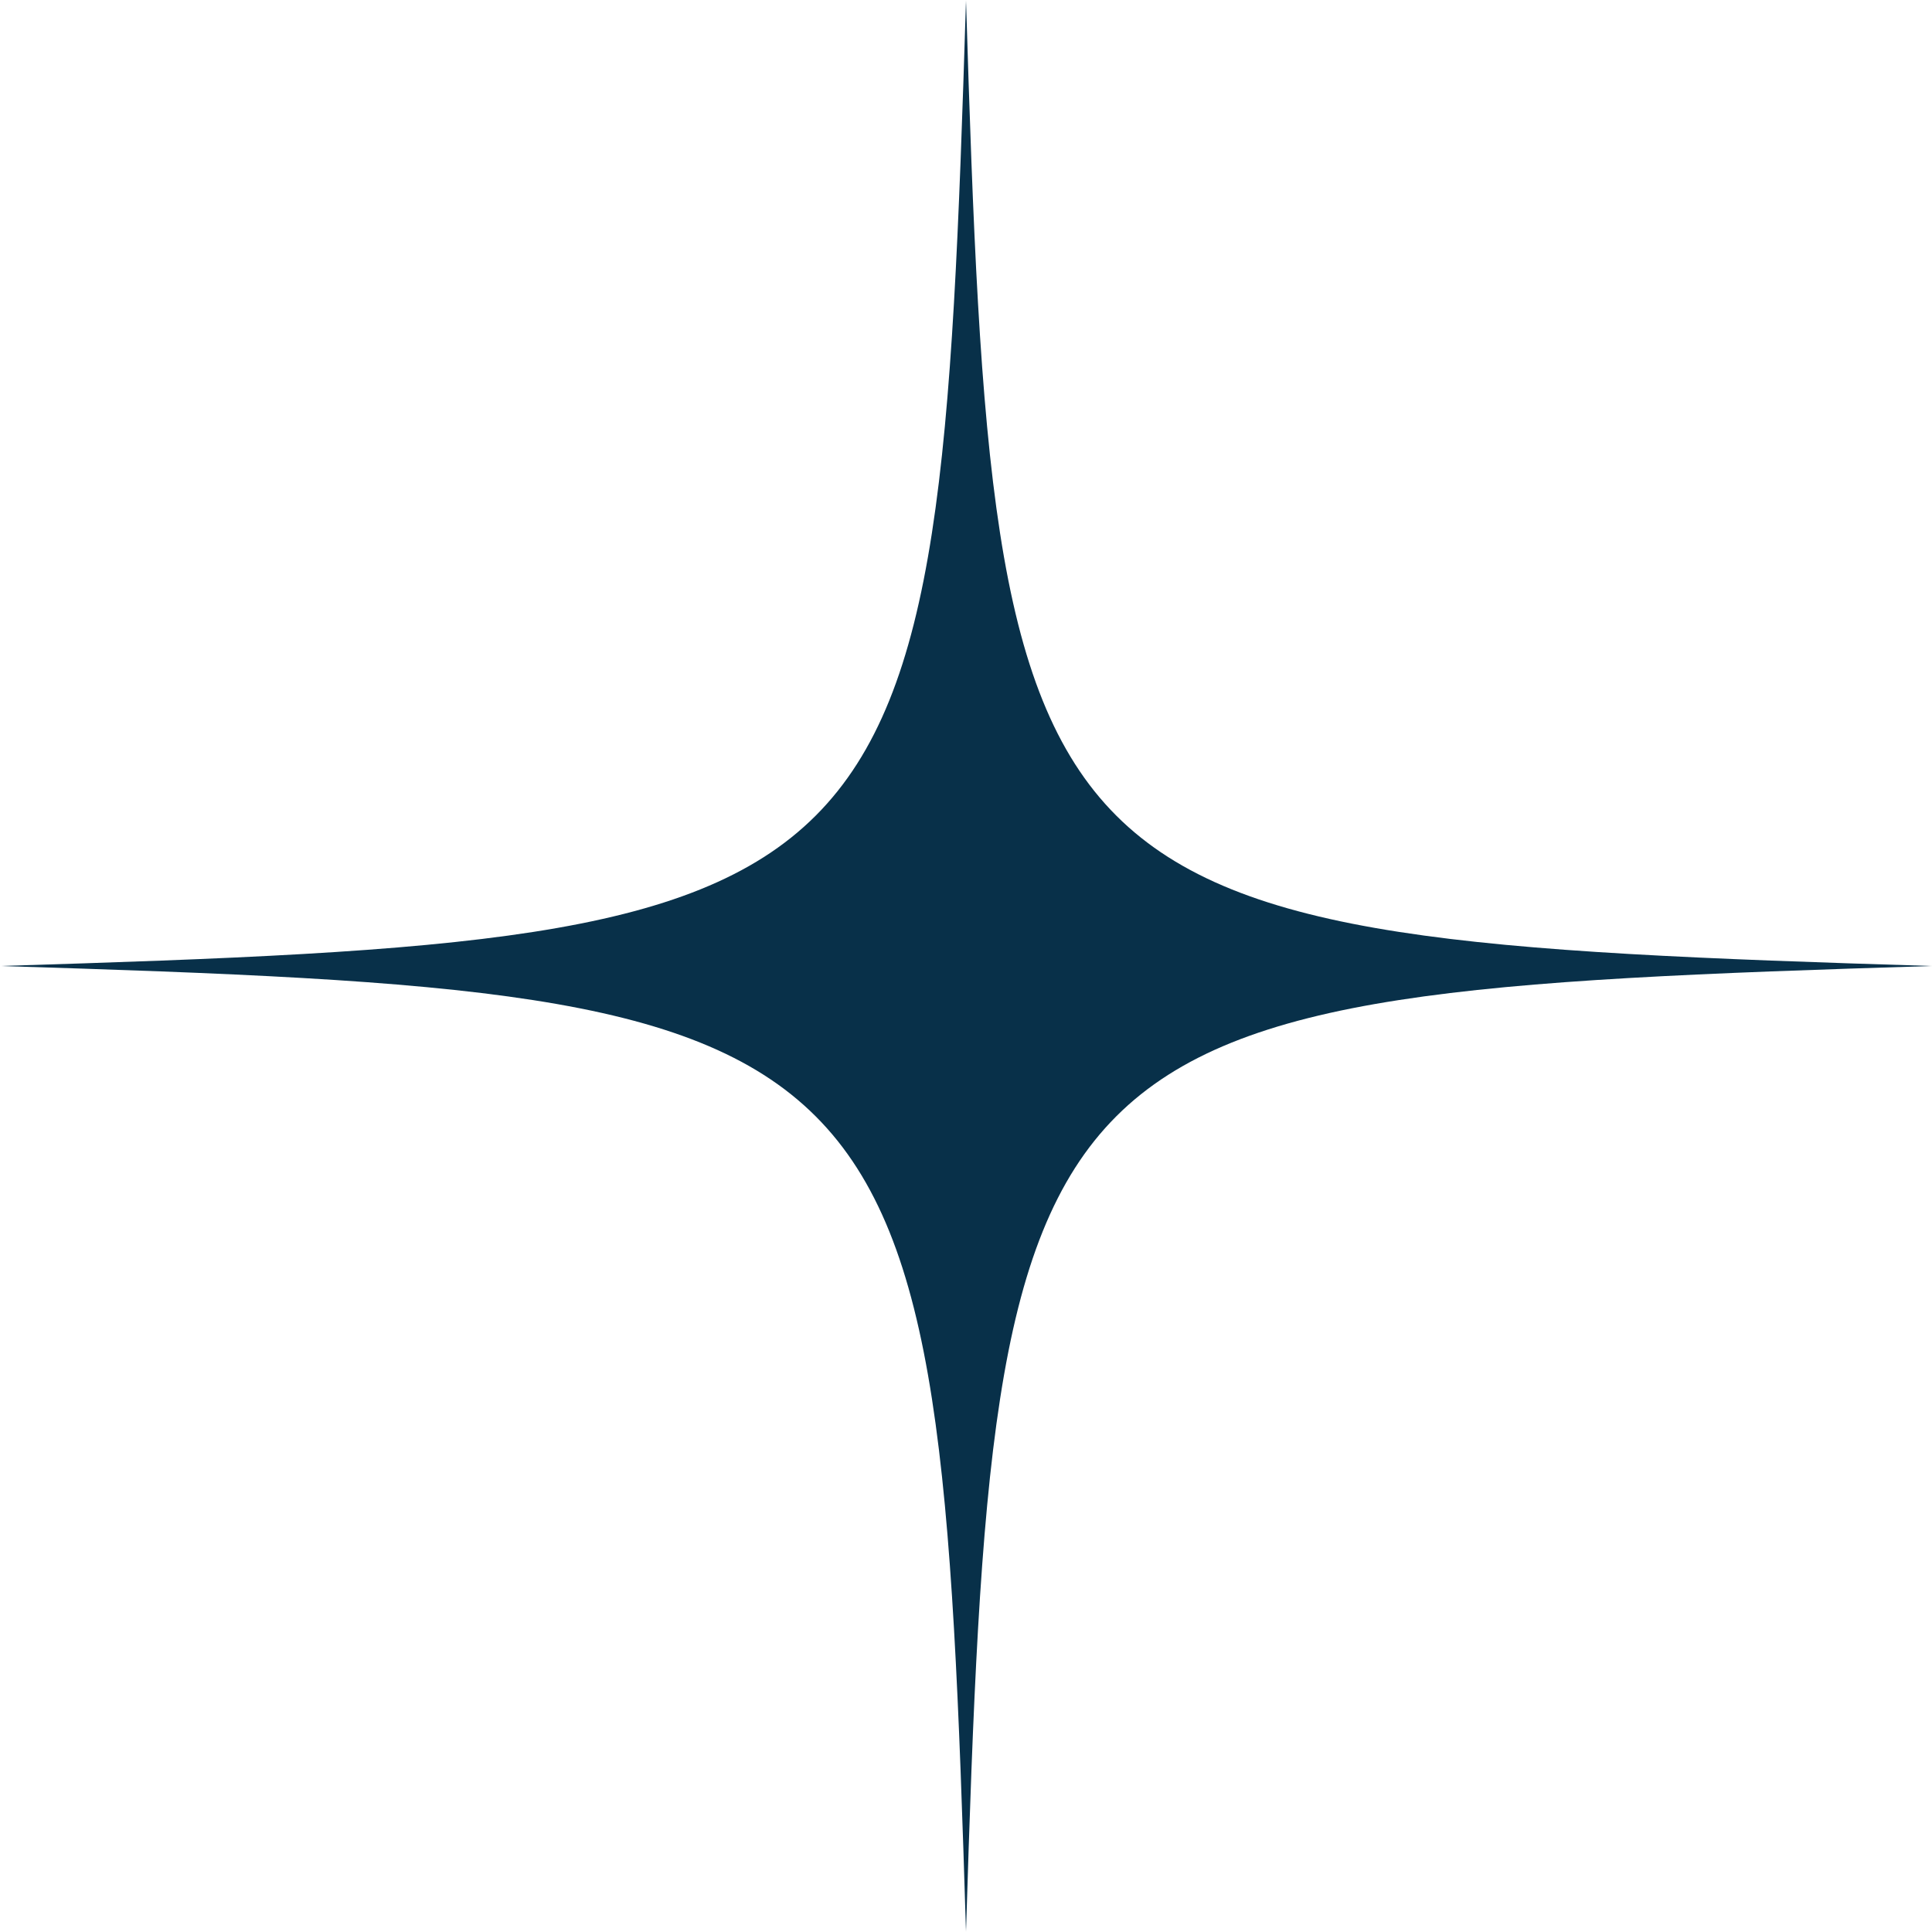 <svg width="200" height="200" viewBox="0 0 200 200" fill="#083049" xmlns="http://www.w3.org/2000/svg">
  <g clip-path="url(#clip0_367_1121)">
    <mask id="mask0_367_1121" style="mask-type:luminance" maskUnits="userSpaceOnUse" x="0" y="0" width="200" height="200">
      <path d="M200 0H0V200H200V0Z" fill="white"/>
    </mask>
    <g mask="url(#mask0_367_1121)">
      <path fill="#083049" d="M100 200C97.105 105.262 94.738 102.91 0 100C94.738 97.105 97.09 94.738 100 0C102.895 94.738 105.262 97.09 200 100C105.262 102.91 102.91 105.233 100 200Z" />
    </g>
  </g>
  <defs>
      <clipPath id="clip0_367_1121">
        <rect width="200" height="200" fill="#083049"/>
      </clipPath>
  </defs>
</svg>
